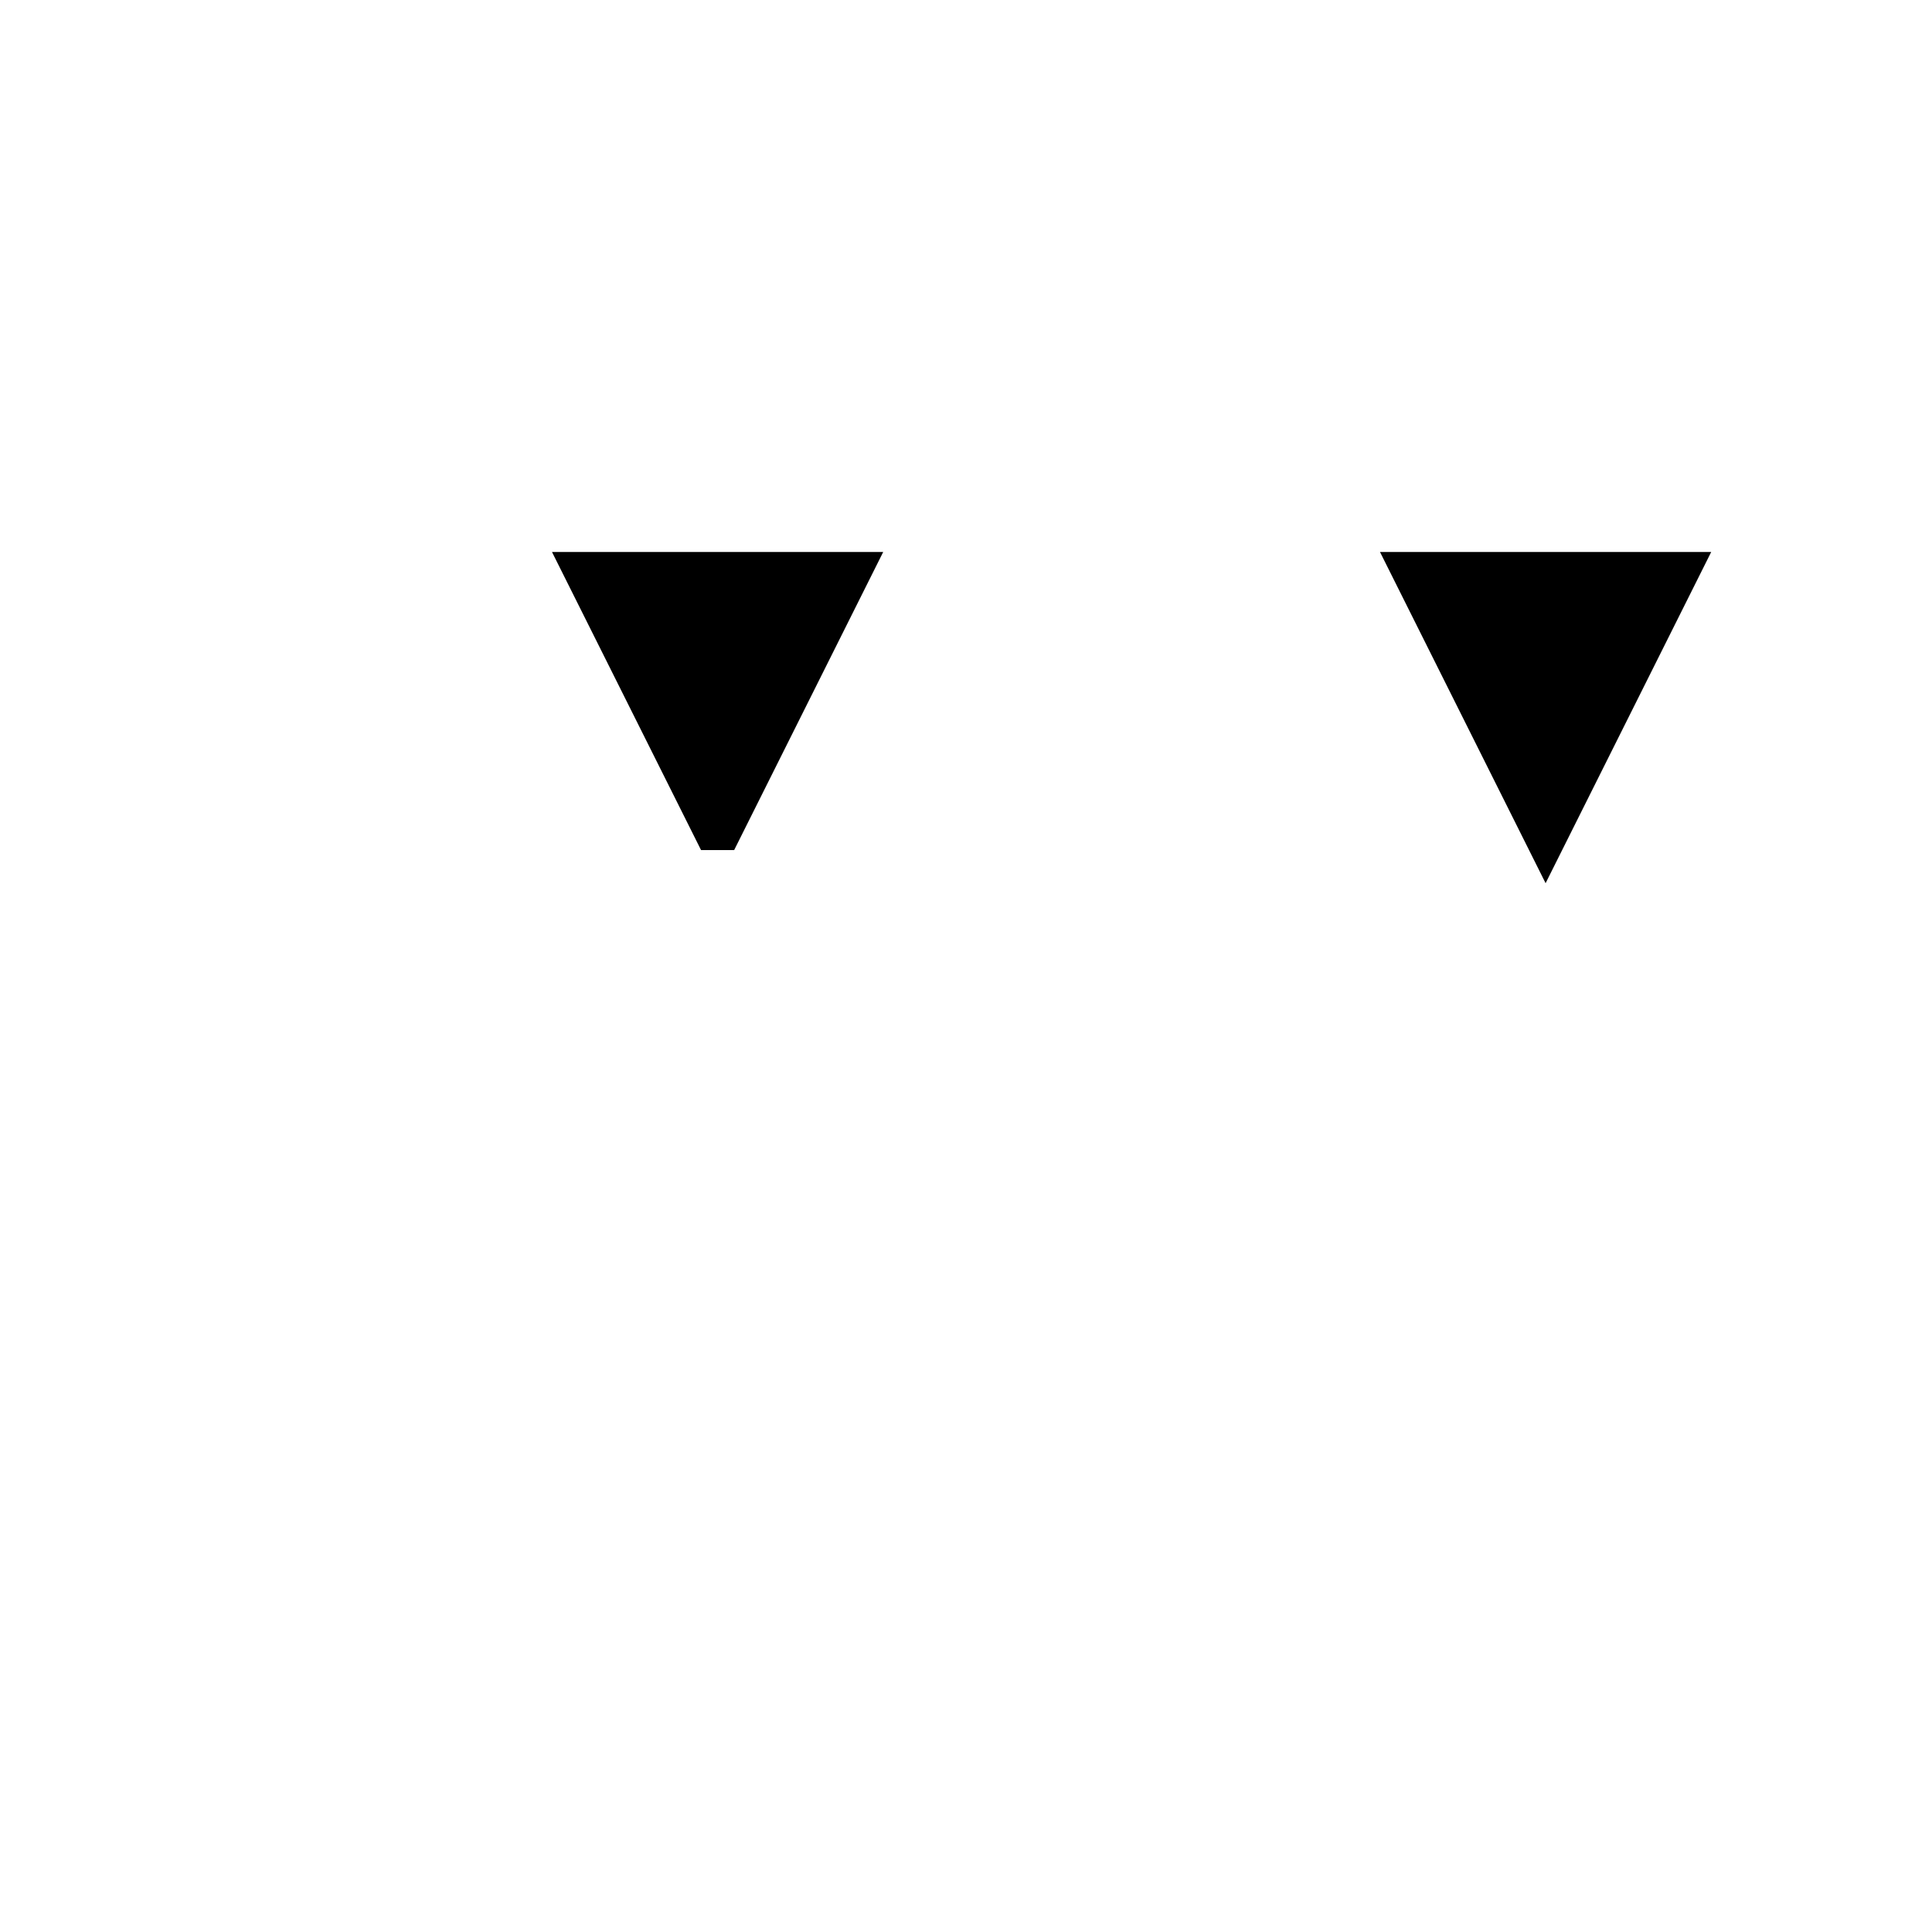 <svg xmlns="http://www.w3.org/2000/svg" viewBox="-100 -100 500 500"><path style="fill:#000000" d="M 42.857 42.857 L 128.571 42.857 L 90 120 L 81.429 120 M 257.143 42.857 L 342.857 42.857 L 300 128.571"/></svg>

